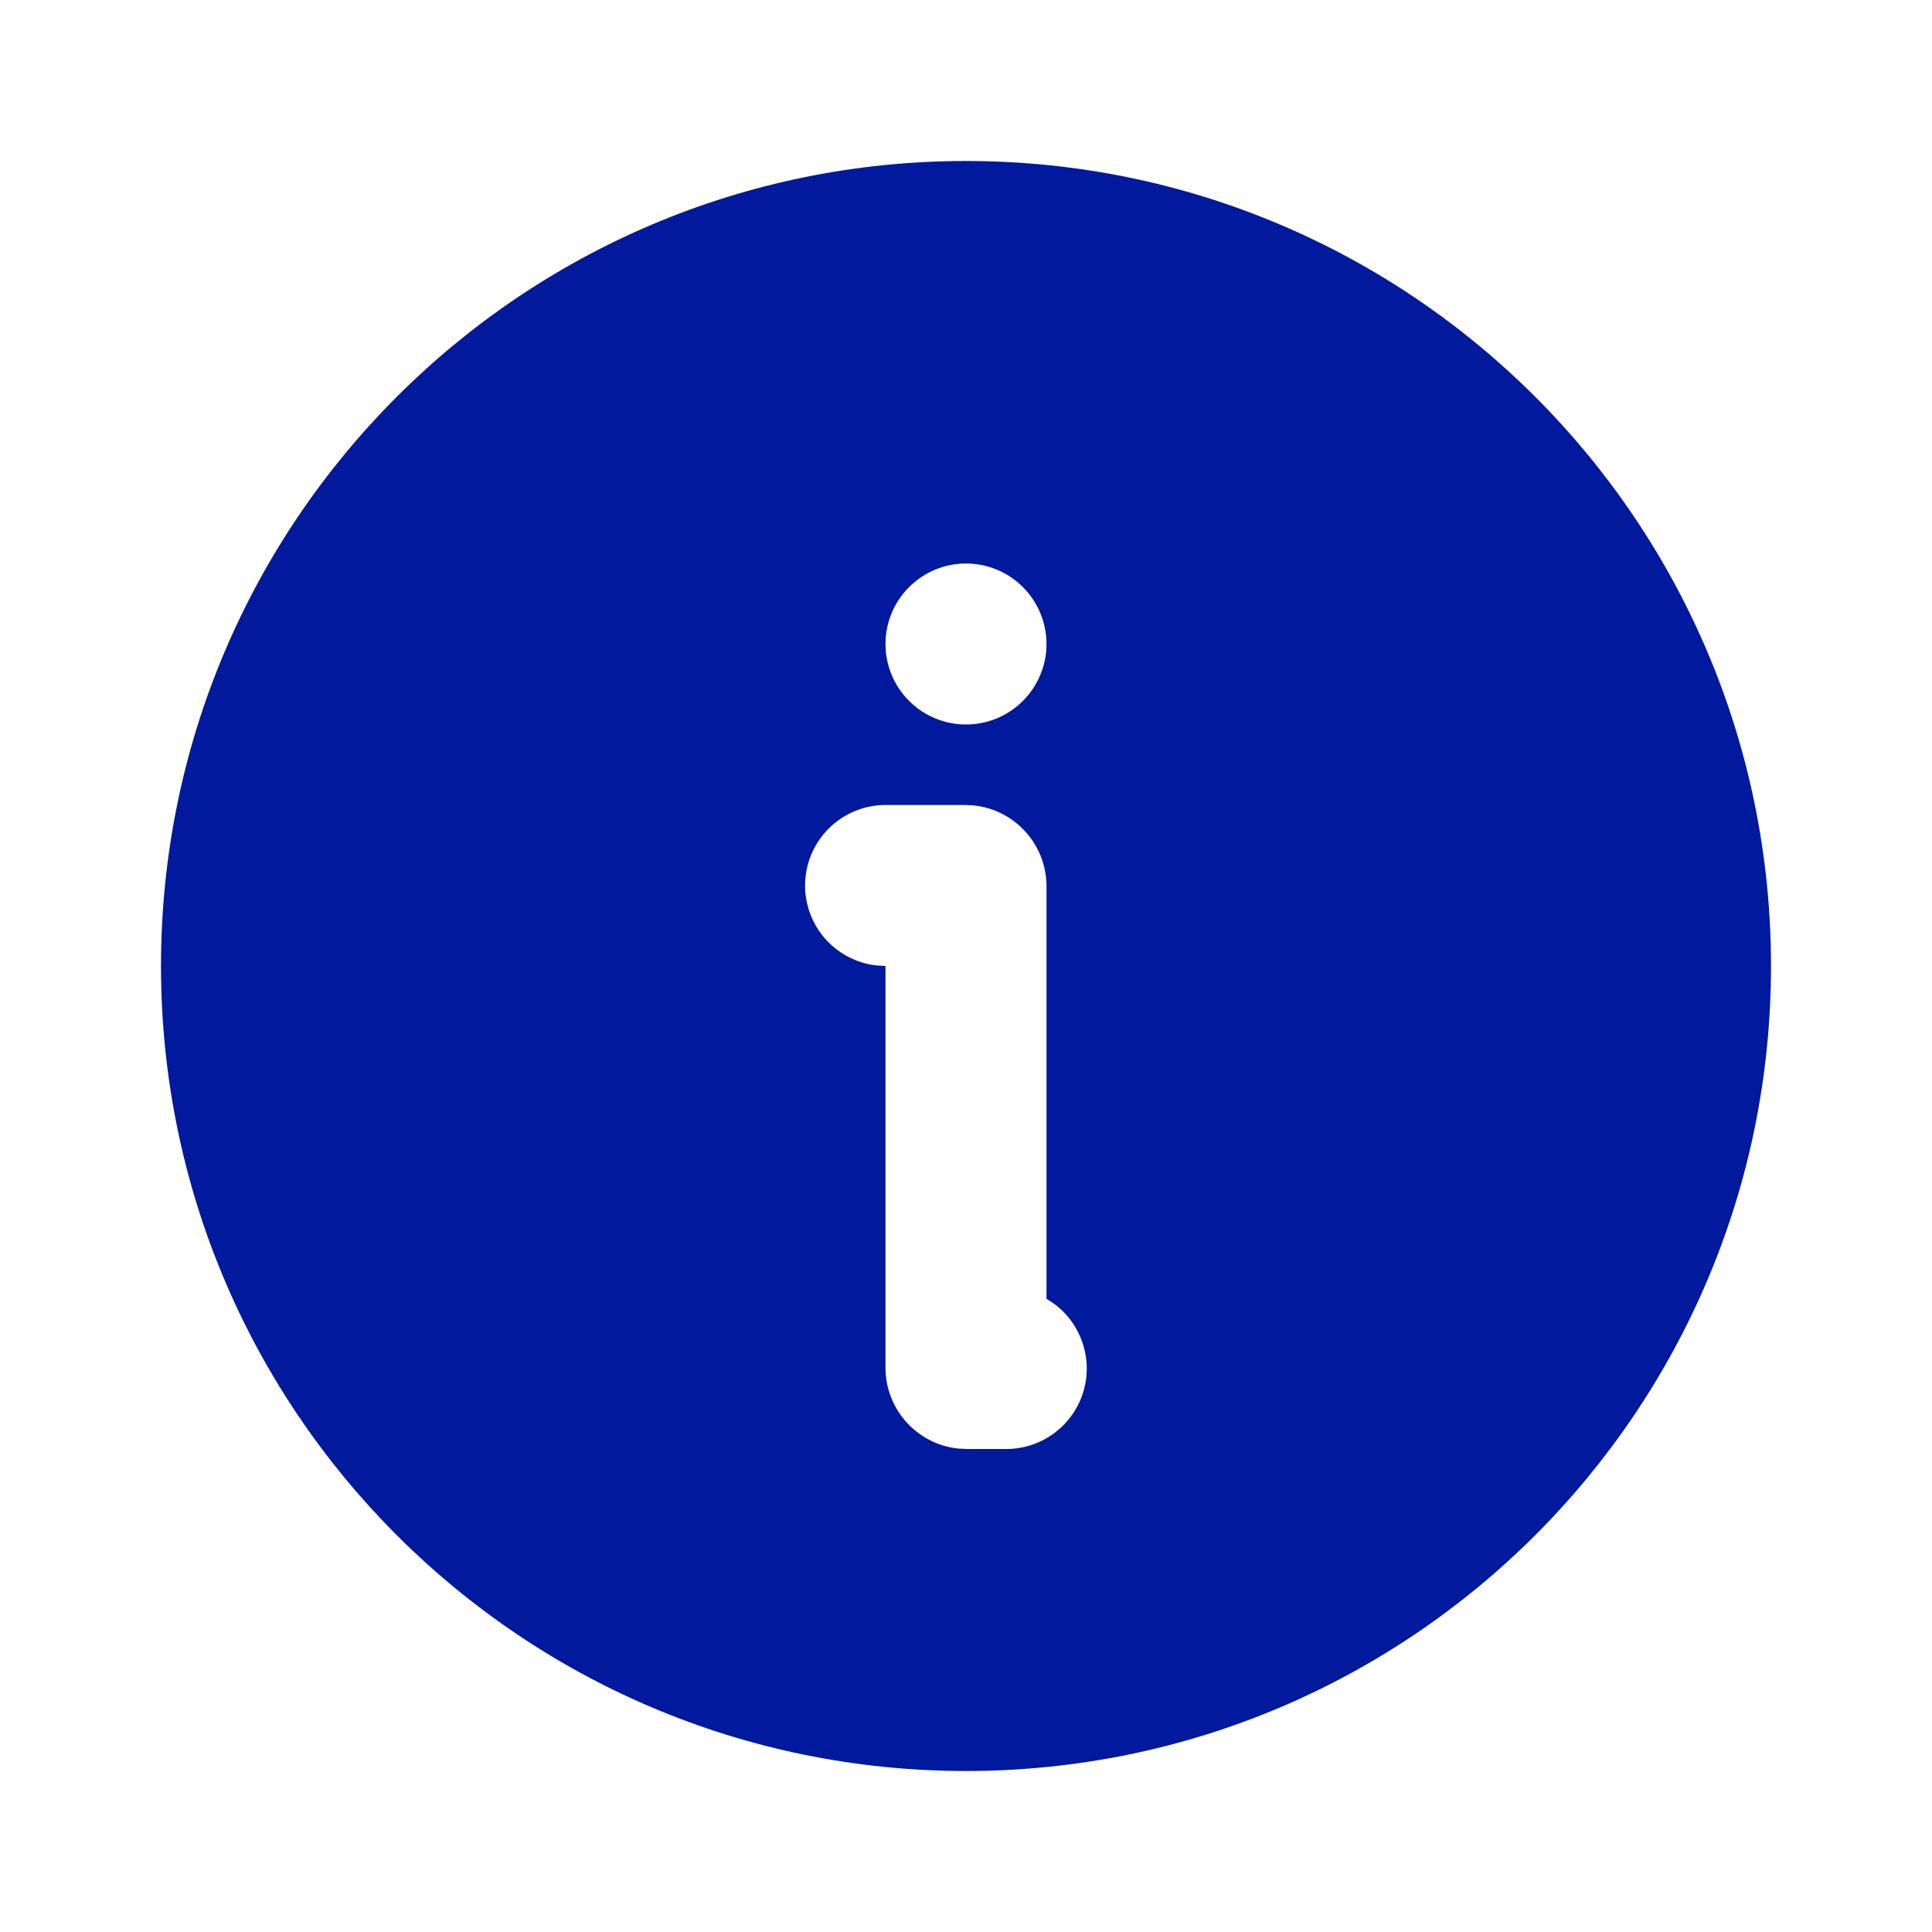<svg width="33" height="33" viewBox="0 0 33 33" fill="none" xmlns="http://www.w3.org/2000/svg">
<g id="information_fill" clip-path="url(#clip0_77_202)">
<g id="Group">
<path id="Vector" d="M16.5 2.75C24.094 2.75 30.25 8.906 30.25 16.5C30.25 24.094 24.094 30.25 16.5 30.25C8.906 30.25 2.75 24.094 2.75 16.5C2.75 8.906 8.906 2.75 16.5 2.75ZM16.486 13.75H15.125C14.774 13.75 14.438 13.885 14.183 14.125C13.928 14.366 13.774 14.695 13.754 15.044C13.733 15.394 13.847 15.739 14.072 16.008C14.297 16.276 14.616 16.449 14.964 16.49L15.125 16.5V23.361C15.125 24.076 15.667 24.668 16.363 24.742L16.514 24.75H17.188C17.477 24.75 17.759 24.659 17.993 24.489C18.227 24.32 18.402 24.081 18.493 23.807C18.584 23.532 18.586 23.236 18.498 22.96C18.411 22.684 18.239 22.443 18.007 22.271L17.875 22.184V15.139C17.875 14.424 17.333 13.832 16.637 13.758L16.486 13.75ZM16.5 9.625C16.135 9.625 15.786 9.77 15.528 10.028C15.27 10.286 15.125 10.635 15.125 11C15.125 11.365 15.27 11.714 15.528 11.972C15.786 12.23 16.135 12.375 16.5 12.375C16.865 12.375 17.214 12.23 17.472 11.972C17.73 11.714 17.875 11.365 17.875 11C17.875 10.635 17.73 10.286 17.472 10.028C17.214 9.77 16.865 9.625 16.5 9.625Z" fill="#00199D"/>
</g>
</g>
<defs>
<clipPath id="clip0_77_202">
<rect width="33" height="33" fill="white"/>
</clipPath>
</defs>
</svg>
